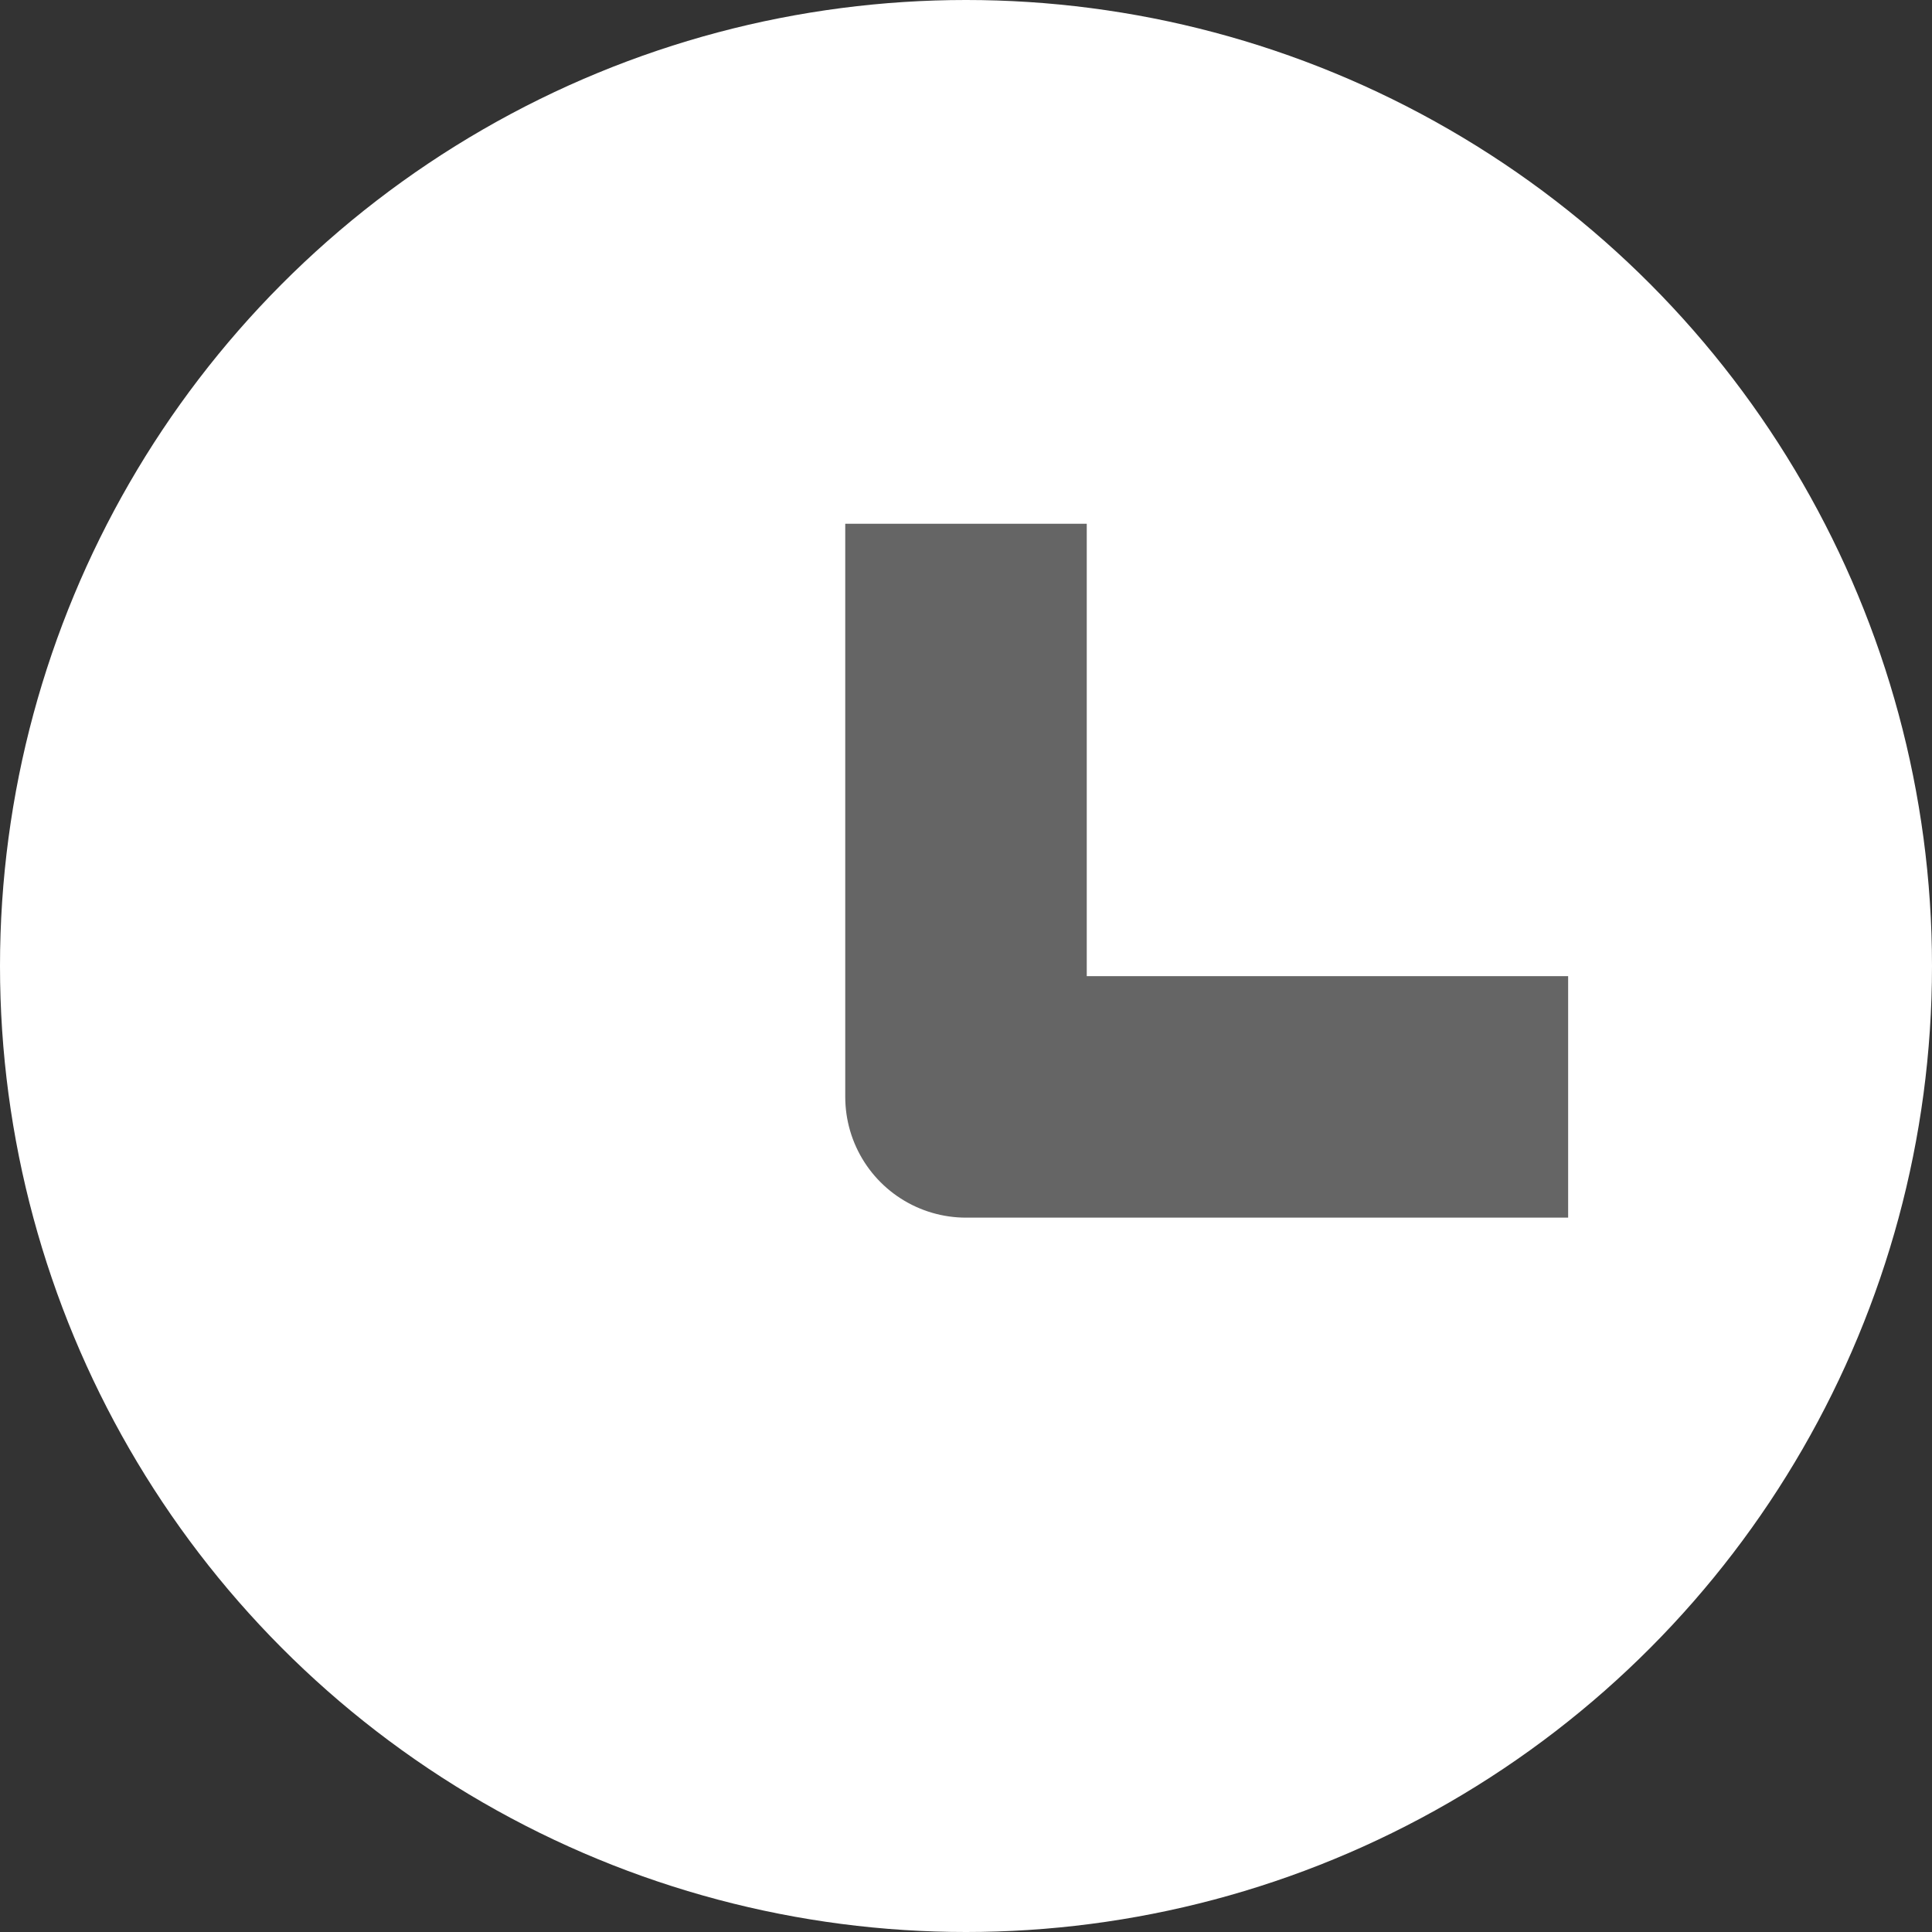 <svg xmlns="http://www.w3.org/2000/svg" width="12" height="12" viewBox="0 0 12 12">
  <rect x="0" y="0" width="12" height="12" fill="#333333" stroke="none"/>
  <g id="Group_4291" data-name="Group 4291" transform="translate(-610 -2672)">
    <circle id="Ellipse_74" data-name="Ellipse 74" cx="6" cy="6" r="6" transform="translate(610 2672)" fill="#fff"/>
    <path id="Path_12953" data-name="Path 12953" d="M13842,2675.592v3.56h3.74" transform="translate(-13226 -0.339)" fill="none" stroke="#656565" stroke-linejoin="round" stroke-width="1.5"/>
  </g>
</svg>
